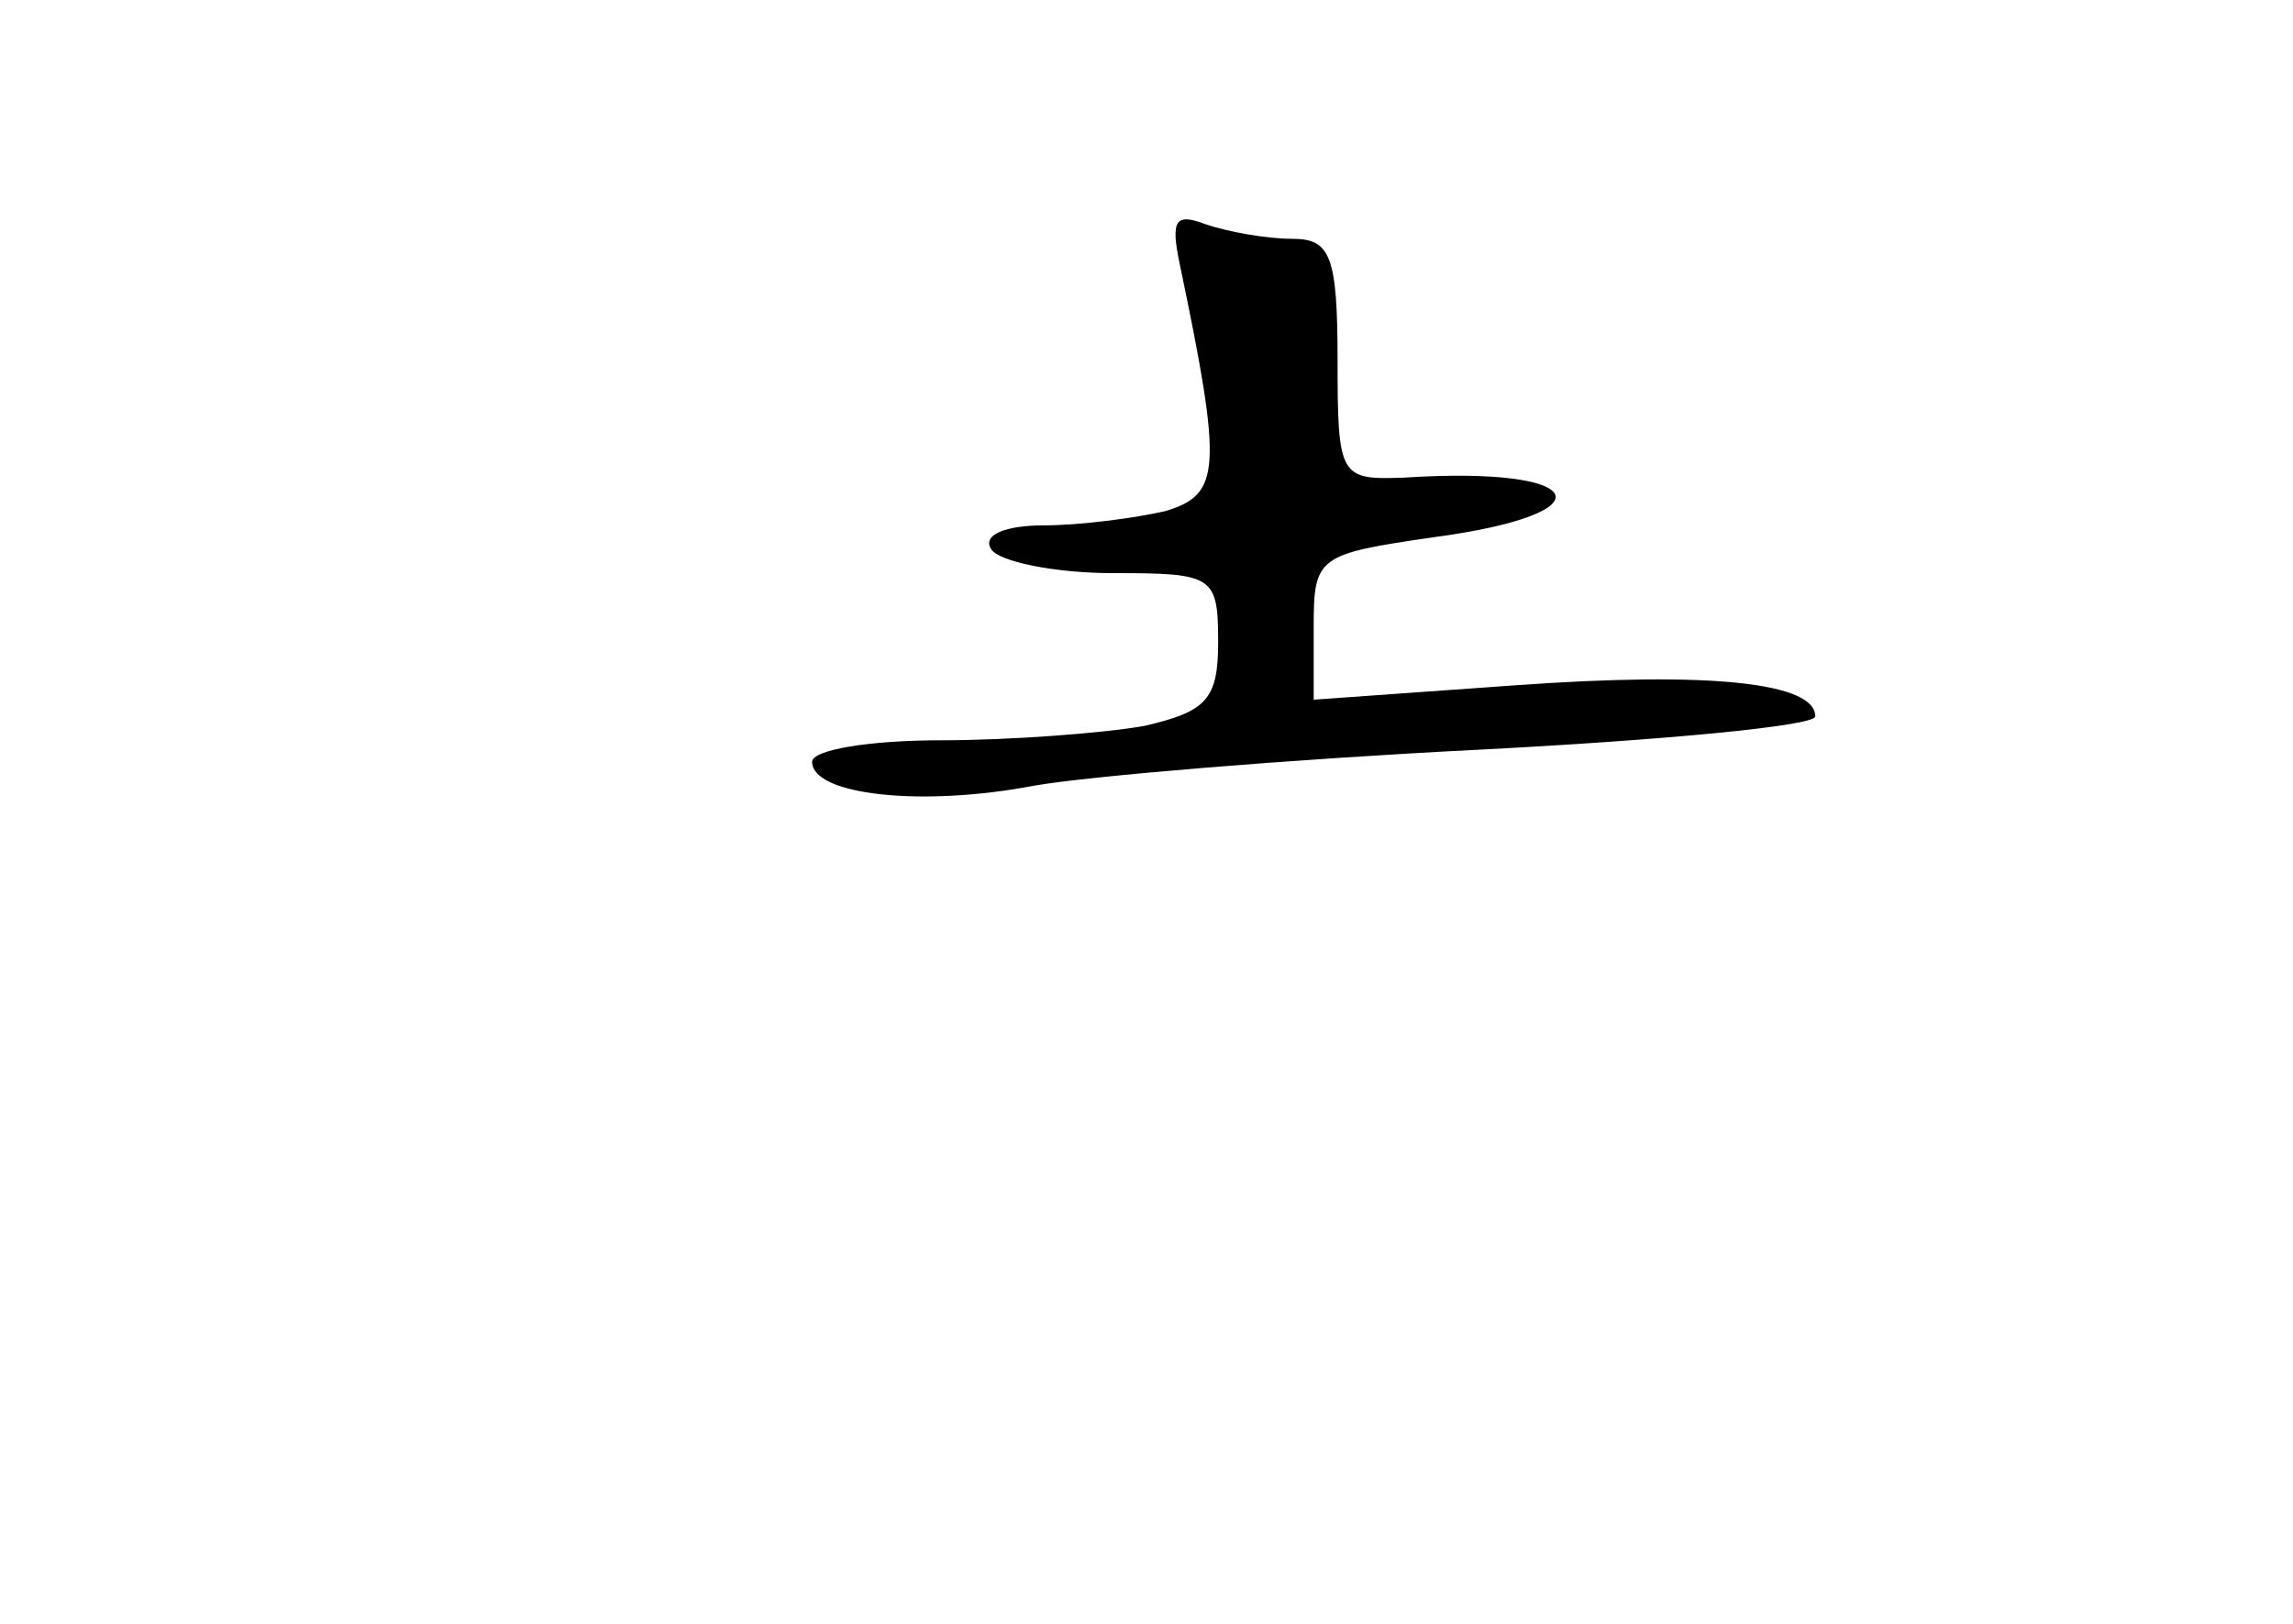 <?xml version="1.0" standalone="no"?>
<!DOCTYPE svg PUBLIC "-//W3C//DTD SVG 20010904//EN"
 "http://www.w3.org/TR/2001/REC-SVG-20010904/DTD/svg10.dtd">
<svg version="1.0" xmlns="http://www.w3.org/2000/svg"
 width="96pt" height="68pt" viewBox="0 0 96 68"
 preserveAspectRatio="xMidYMid meet">
<g transform="translate(0,68) scale(0.1,-0.1)"
fill="#000000" stroke="none">
<path d="M494 569 c18 -86 17 -96 -6 -103 -13 -3 -36 -6 -51 -6 -16 0 -26 -4
-22 -10 3 -5 26 -10 51 -10 42 0 44 -1 44 -29 0 -24 -5 -29 -31 -35 -17 -3
-56 -6 -85 -6 -30 0 -54 -4 -54 -9 0 -14 46 -19 93 -10 23 4 106 11 185 15 78
4 142 10 142 14 0 14 -43 19 -126 13 l-84 -6 0 31 c0 29 2 30 50 37 75 10 65
30 -12 25 -27 -1 -28 0 -28 49 0 44 -3 51 -19 51 -11 0 -27 3 -36 6 -13 5 -15
2 -11 -17z"/>
</g>
</svg>
